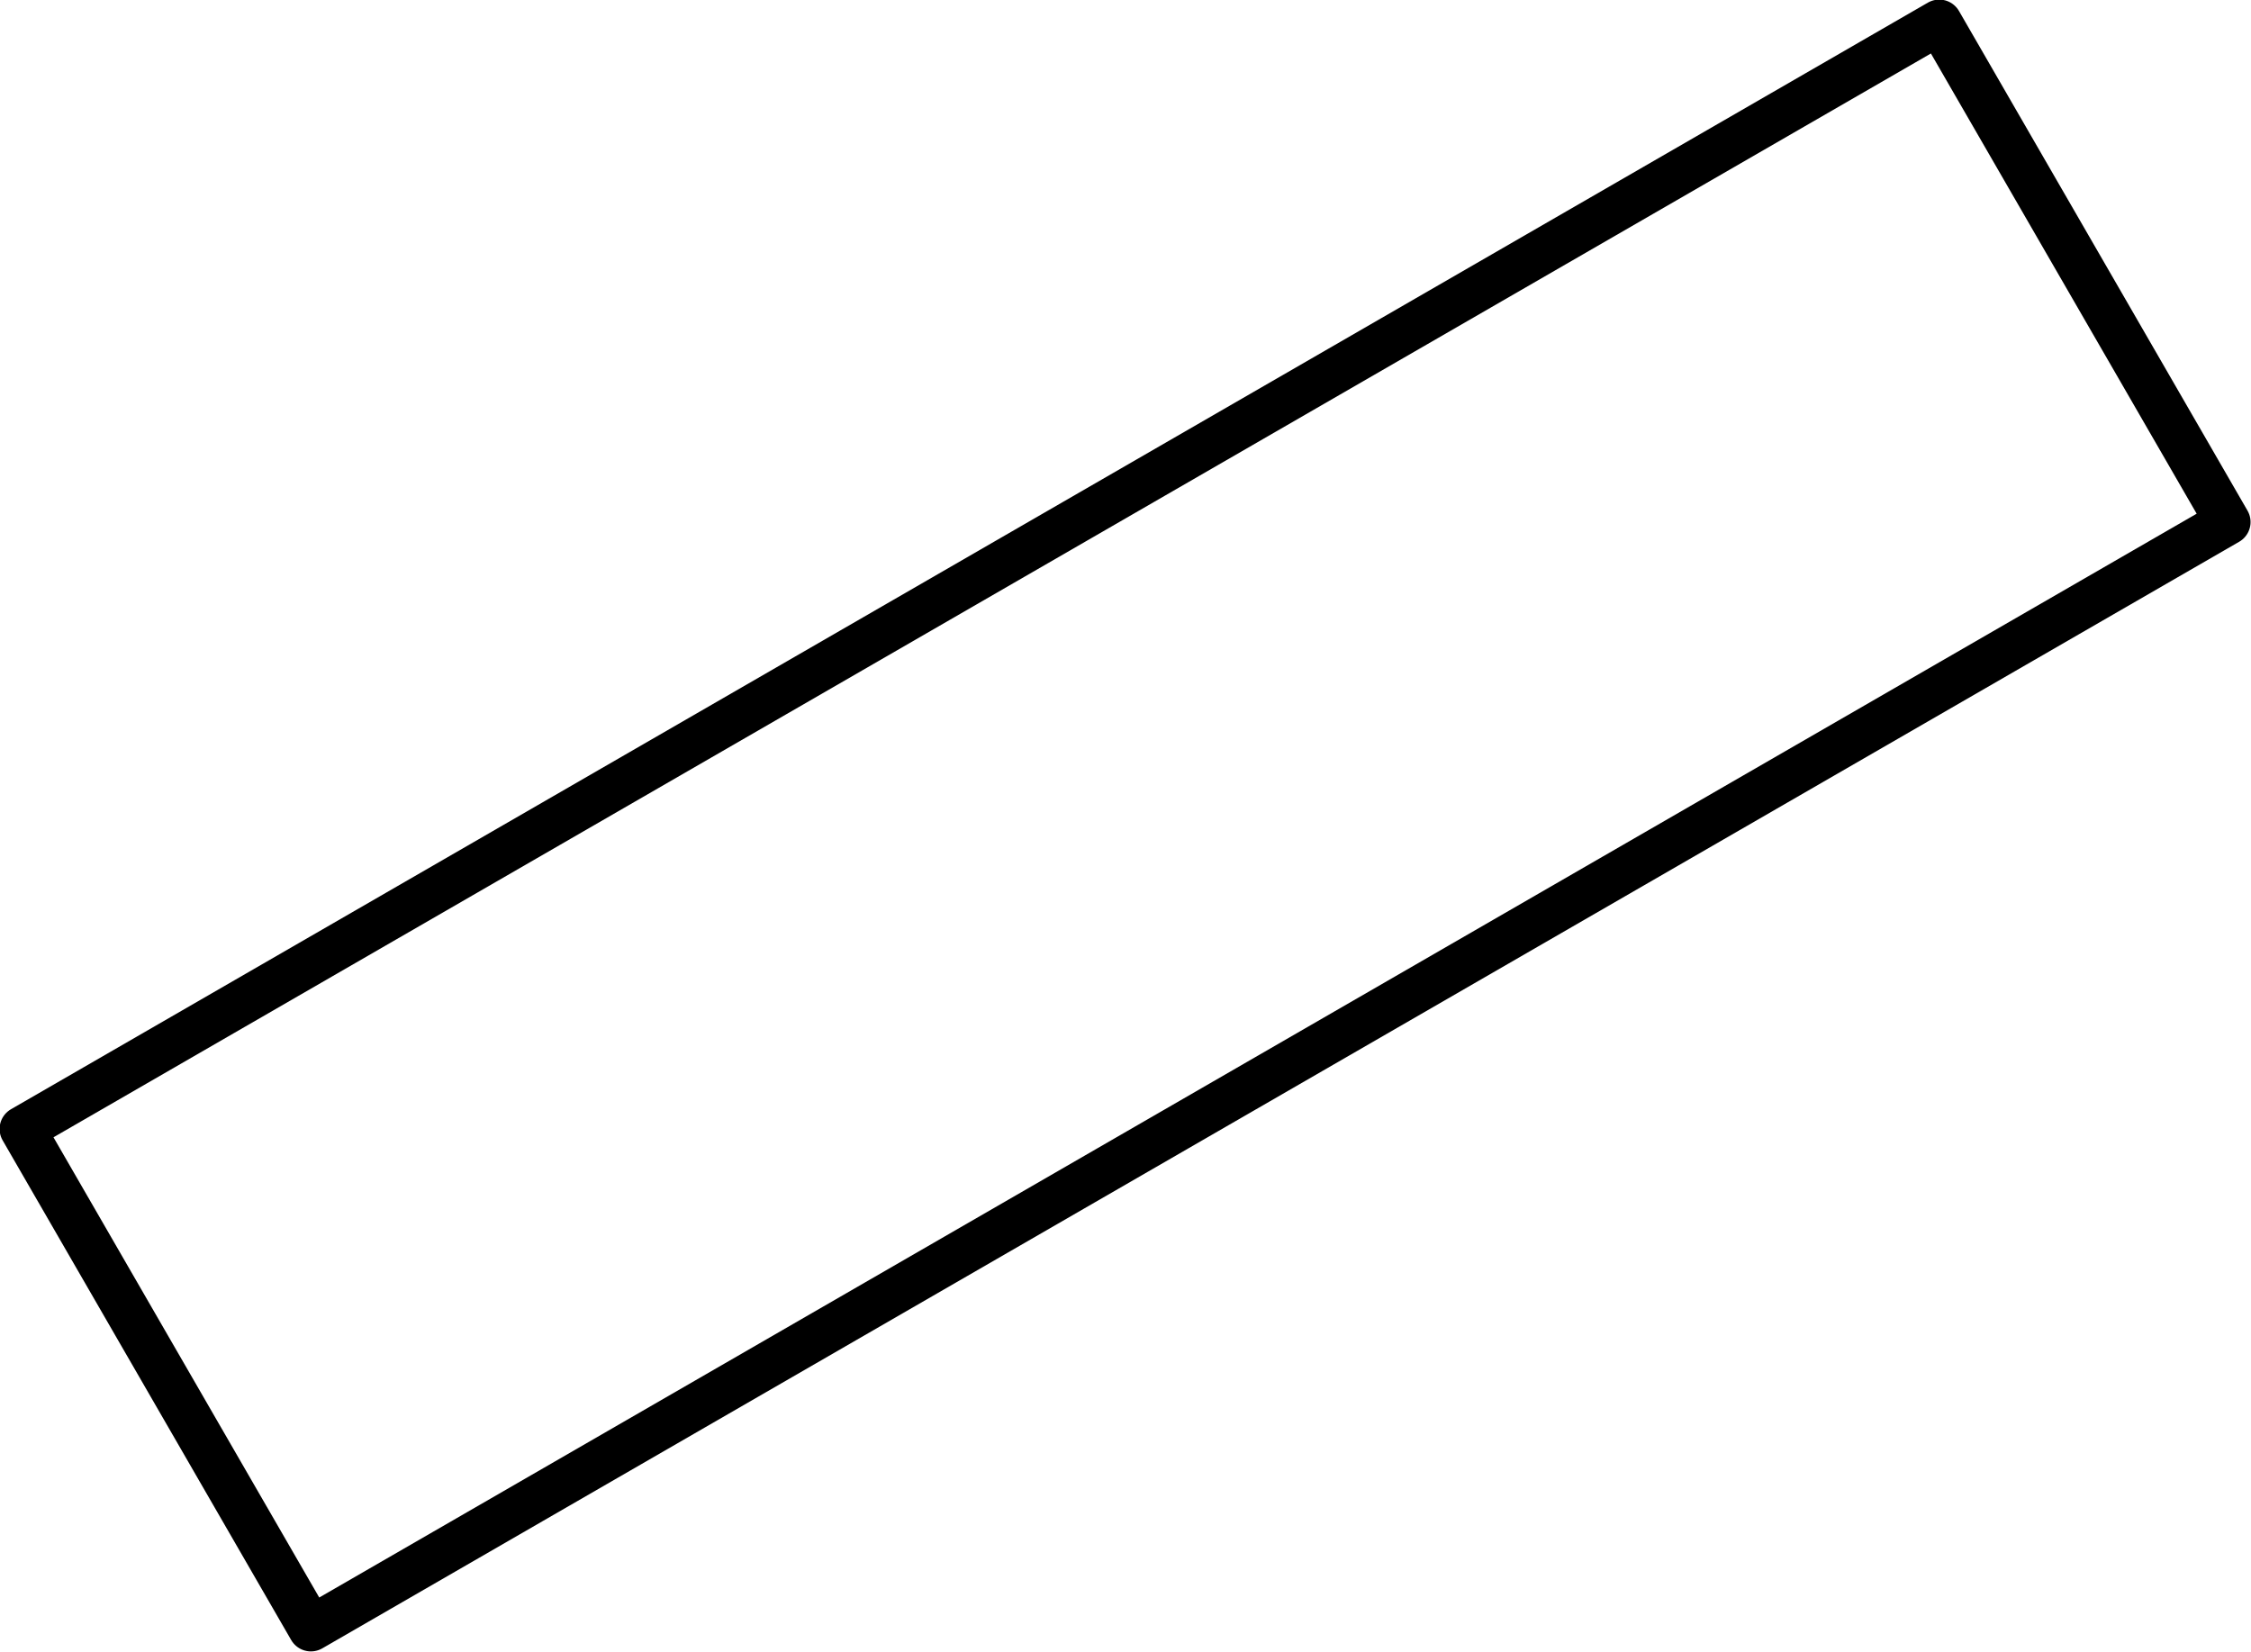 <?xml version="1.0" encoding="UTF-8" standalone="no"?>
<!-- Created with Inkscape (http://www.inkscape.org/) -->

<svg
   width="29.646mm"
   height="21.757mm"
   viewBox="0 0 29.646 21.757"
   version="1.1"
   id="svg172"
   inkscape:version="1.1 (c4e8f9e, 2021-05-24)"
   sodipodi:docname="tab20.svg"
   xmlns:inkscape="http://www.inkscape.org/namespaces/inkscape"
   xmlns:sodipodi="http://sodipodi.sourceforge.net/DTD/sodipodi-0.dtd"
   xmlns="http://www.w3.org/2000/svg"
   xmlns:svg="http://www.w3.org/2000/svg">
  <sodipodi:namedview
     id="namedview174"
     pagecolor="#ffffff"
     bordercolor="#666666"
     borderopacity="1.0"
     inkscape:pageshadow="2"
     inkscape:pageopacity="0.0"
     inkscape:pagecheckerboard="0"
     inkscape:document-units="mm"
     showgrid="false"
     inkscape:zoom="0.77771465"
     inkscape:cx="-641.62351"
     inkscape:cy="311.81102"
     inkscape:window-width="1365"
     inkscape:window-height="1081"
     inkscape:window-x="0"
     inkscape:window-y="23"
     inkscape:window-maximized="0"
     inkscape:current-layer="layer1" />
  <defs
     id="defs169" />
  <g
     inkscape:label="Warstwa 1"
     inkscape:groupmode="layer"
     id="layer1"
     transform="translate(-275.033,-70.09)">
    <rect
       style="fill:none;fill-rule:evenodd;stroke:#000000;stroke-width:0.6;stroke-linejoin:round;stroke-miterlimit:4;stroke-dasharray:none;stroke-opacity:1"
       id="rect1288"
       width="29.152"
       height="7.6"
       x="-225.114"
       y="211.249"
       transform="matrix(-0.866,0.5,0.5,0.866,0,0)" />
  </g>
</svg>
